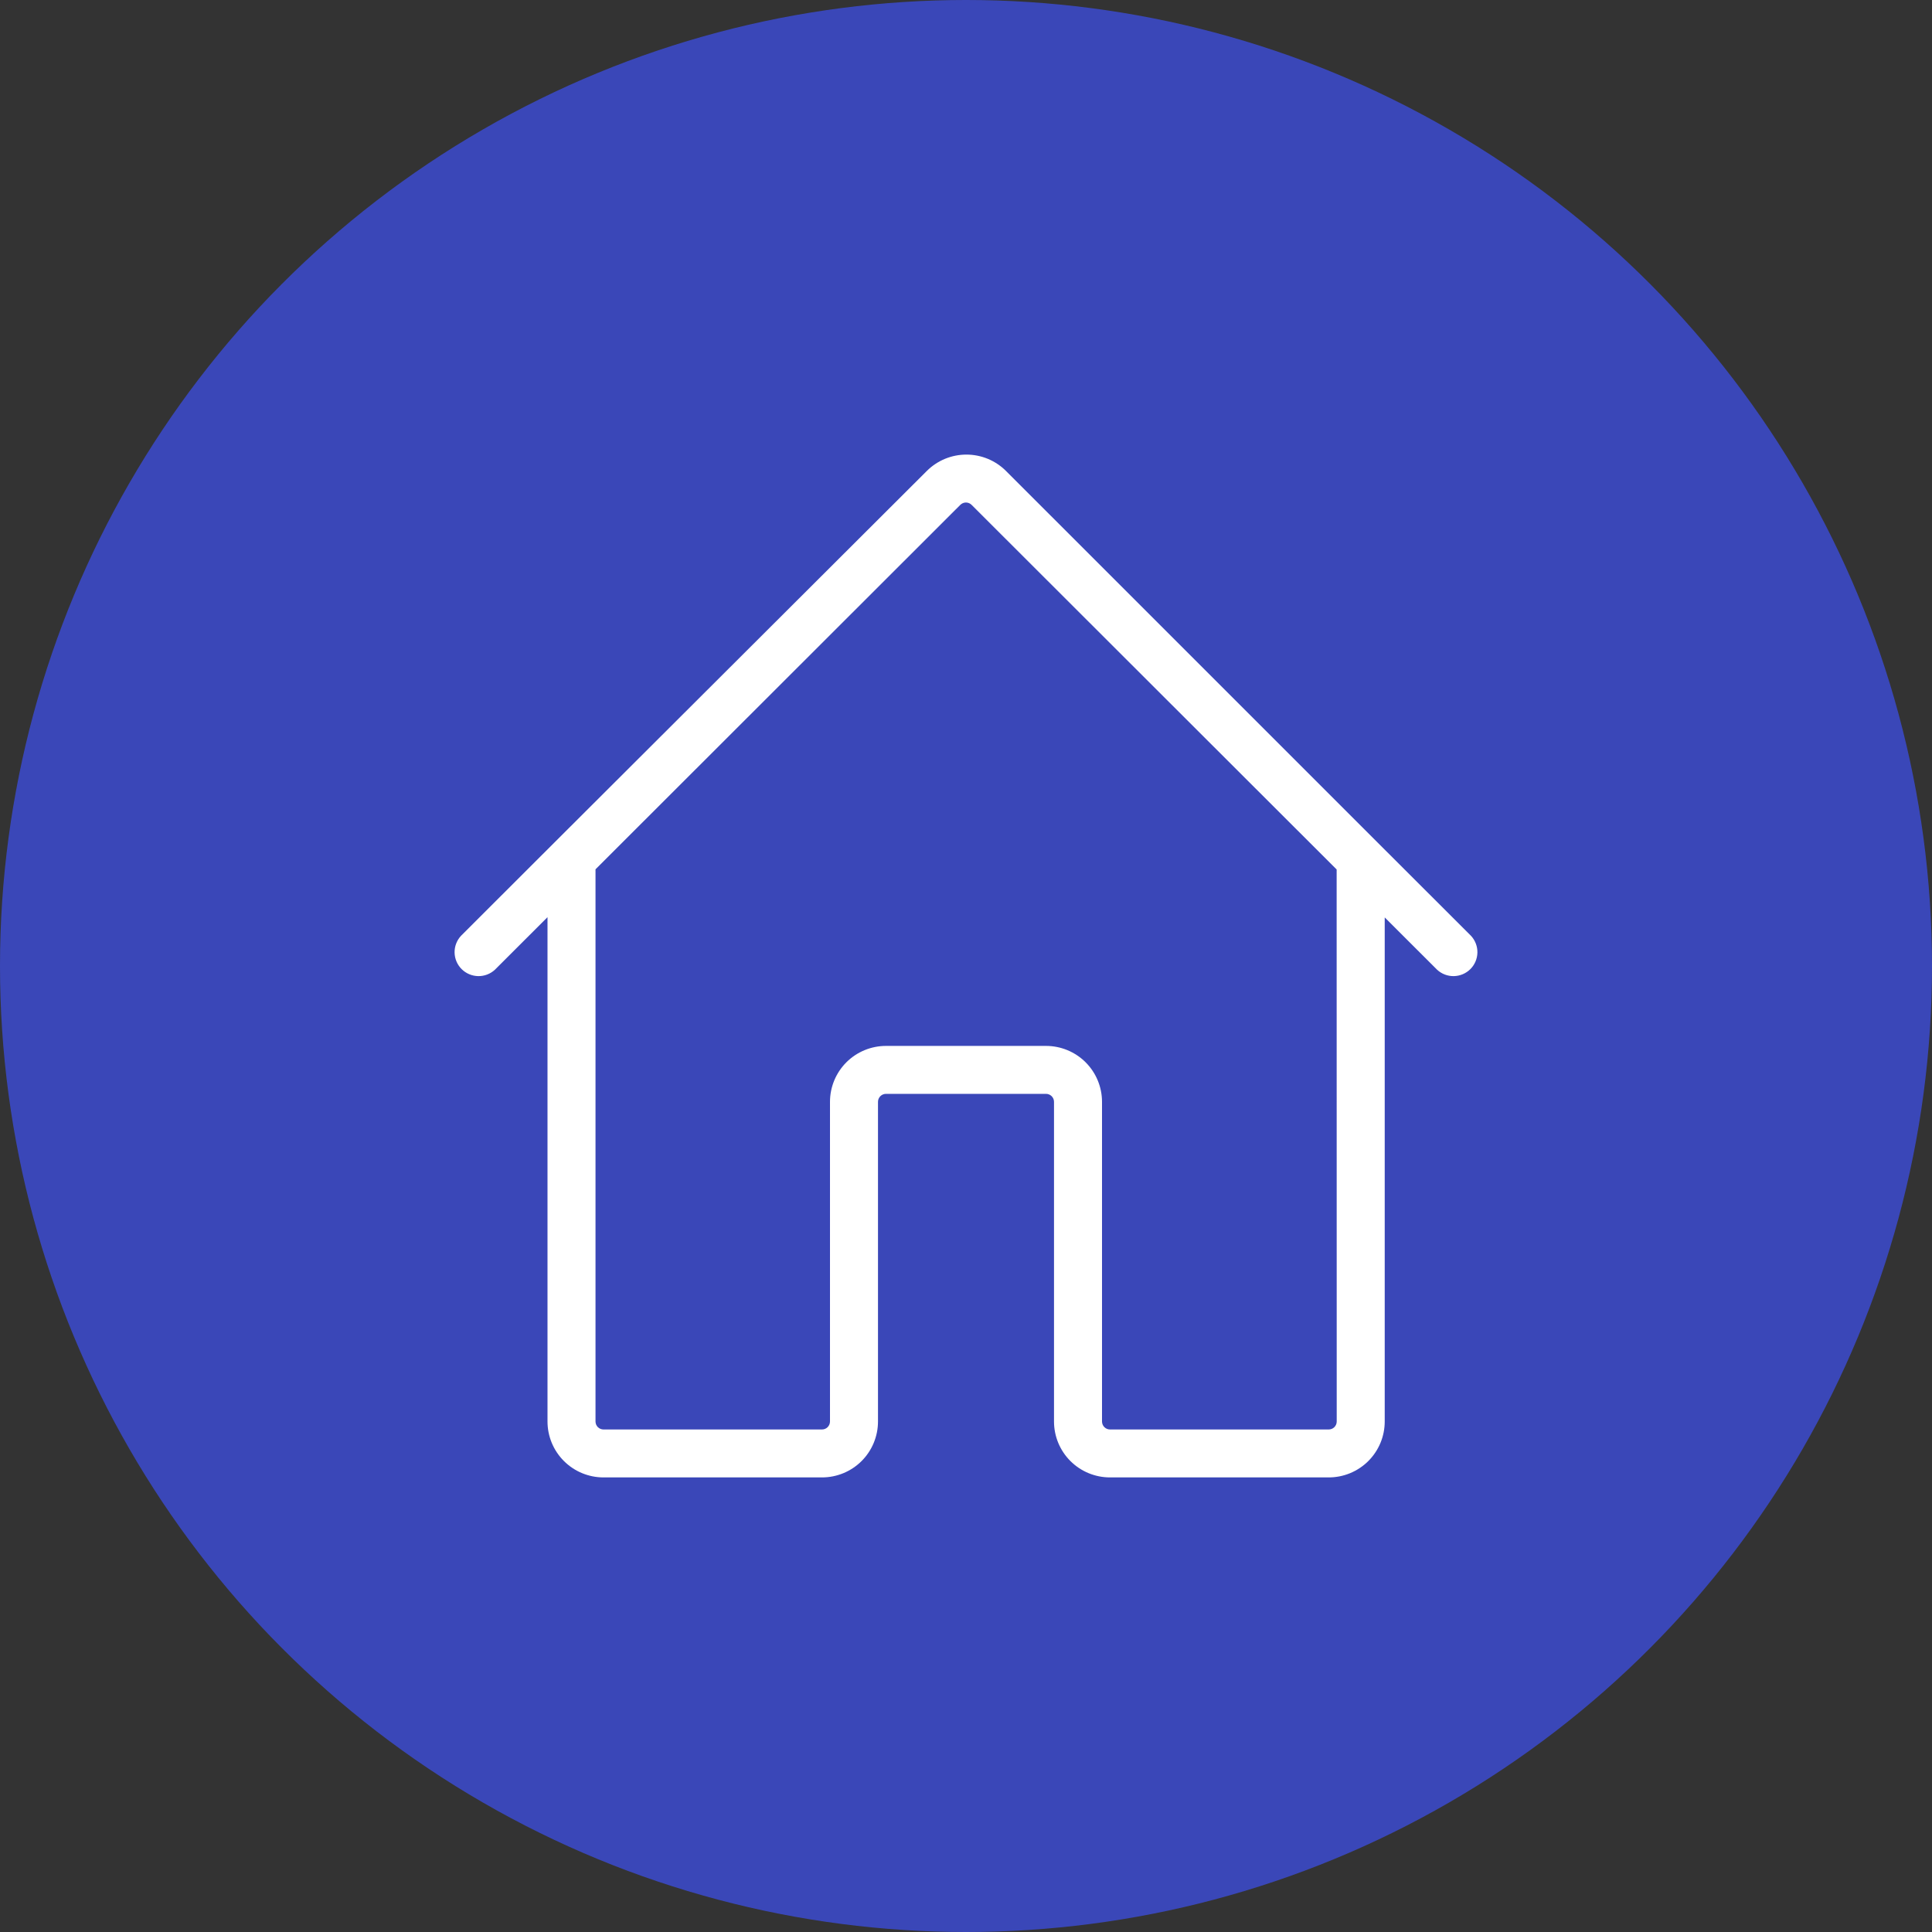<svg width="85" height="85" viewBox="0 0 85 85" fill="none" xmlns="http://www.w3.org/2000/svg">
<rect x="0" y="0" width="85" height="85" fill="#333333" stroke="none"/>
<circle cx="42.5" cy="42.5" r="42.5" fill="#3D4CD9" fill-opacity="0.8"/>
<path d="M64.717 41.171L60.613 37.072L44.26 20.721C44.031 20.492 43.76 20.311 43.461 20.187C43.162 20.064 42.841 20 42.518 20C42.194 20 41.874 20.064 41.575 20.187C41.276 20.311 41.004 20.492 40.775 20.721L24.398 37.061L20.283 41.171C20.097 41.371 19.995 41.636 20 41.909C20.005 42.182 20.116 42.443 20.309 42.636C20.503 42.829 20.764 42.94 21.037 42.945C21.311 42.95 21.576 42.848 21.776 42.662L24.088 40.352V62.539C24.088 63.192 24.348 63.818 24.81 64.279C25.272 64.741 25.899 65 26.552 65H36.164C36.818 65 37.445 64.741 37.907 64.279C38.369 63.818 38.628 63.192 38.628 62.539V48.477C38.628 48.383 38.665 48.294 38.731 48.228C38.797 48.162 38.887 48.125 38.98 48.125H46.02C46.113 48.125 46.203 48.162 46.269 48.228C46.335 48.294 46.372 48.383 46.372 48.477V62.539C46.372 63.192 46.631 63.818 47.093 64.279C47.555 64.741 48.182 65 48.836 65H58.459C58.782 65 59.102 64.936 59.401 64.813C59.7 64.689 59.972 64.508 60.201 64.279C60.429 64.051 60.611 63.779 60.735 63.481C60.859 63.182 60.922 62.862 60.922 62.539V40.363L63.224 42.662C63.424 42.848 63.689 42.95 63.963 42.945C64.236 42.94 64.497 42.829 64.691 42.636C64.884 42.443 64.995 42.182 65 41.909C65.005 41.636 64.903 41.371 64.717 41.171ZM58.81 62.539C58.81 62.632 58.773 62.722 58.707 62.788C58.641 62.854 58.552 62.891 58.459 62.891H48.836C48.742 62.891 48.653 62.854 48.587 62.788C48.521 62.722 48.484 62.632 48.484 62.539V48.477C48.484 47.824 48.224 47.198 47.762 46.736C47.3 46.275 46.673 46.016 46.02 46.016H38.98C38.327 46.016 37.7 46.275 37.238 46.736C36.776 47.198 36.516 47.824 36.516 48.477V62.539C36.516 62.632 36.479 62.722 36.413 62.788C36.347 62.854 36.258 62.891 36.164 62.891H26.552C26.459 62.891 26.369 62.854 26.303 62.788C26.237 62.722 26.2 62.632 26.2 62.539V38.246L42.25 22.212C42.316 22.146 42.405 22.109 42.498 22.109C42.591 22.109 42.68 22.146 42.746 22.212L58.807 38.253L58.81 62.539Z" fill="white"/>
</svg>
